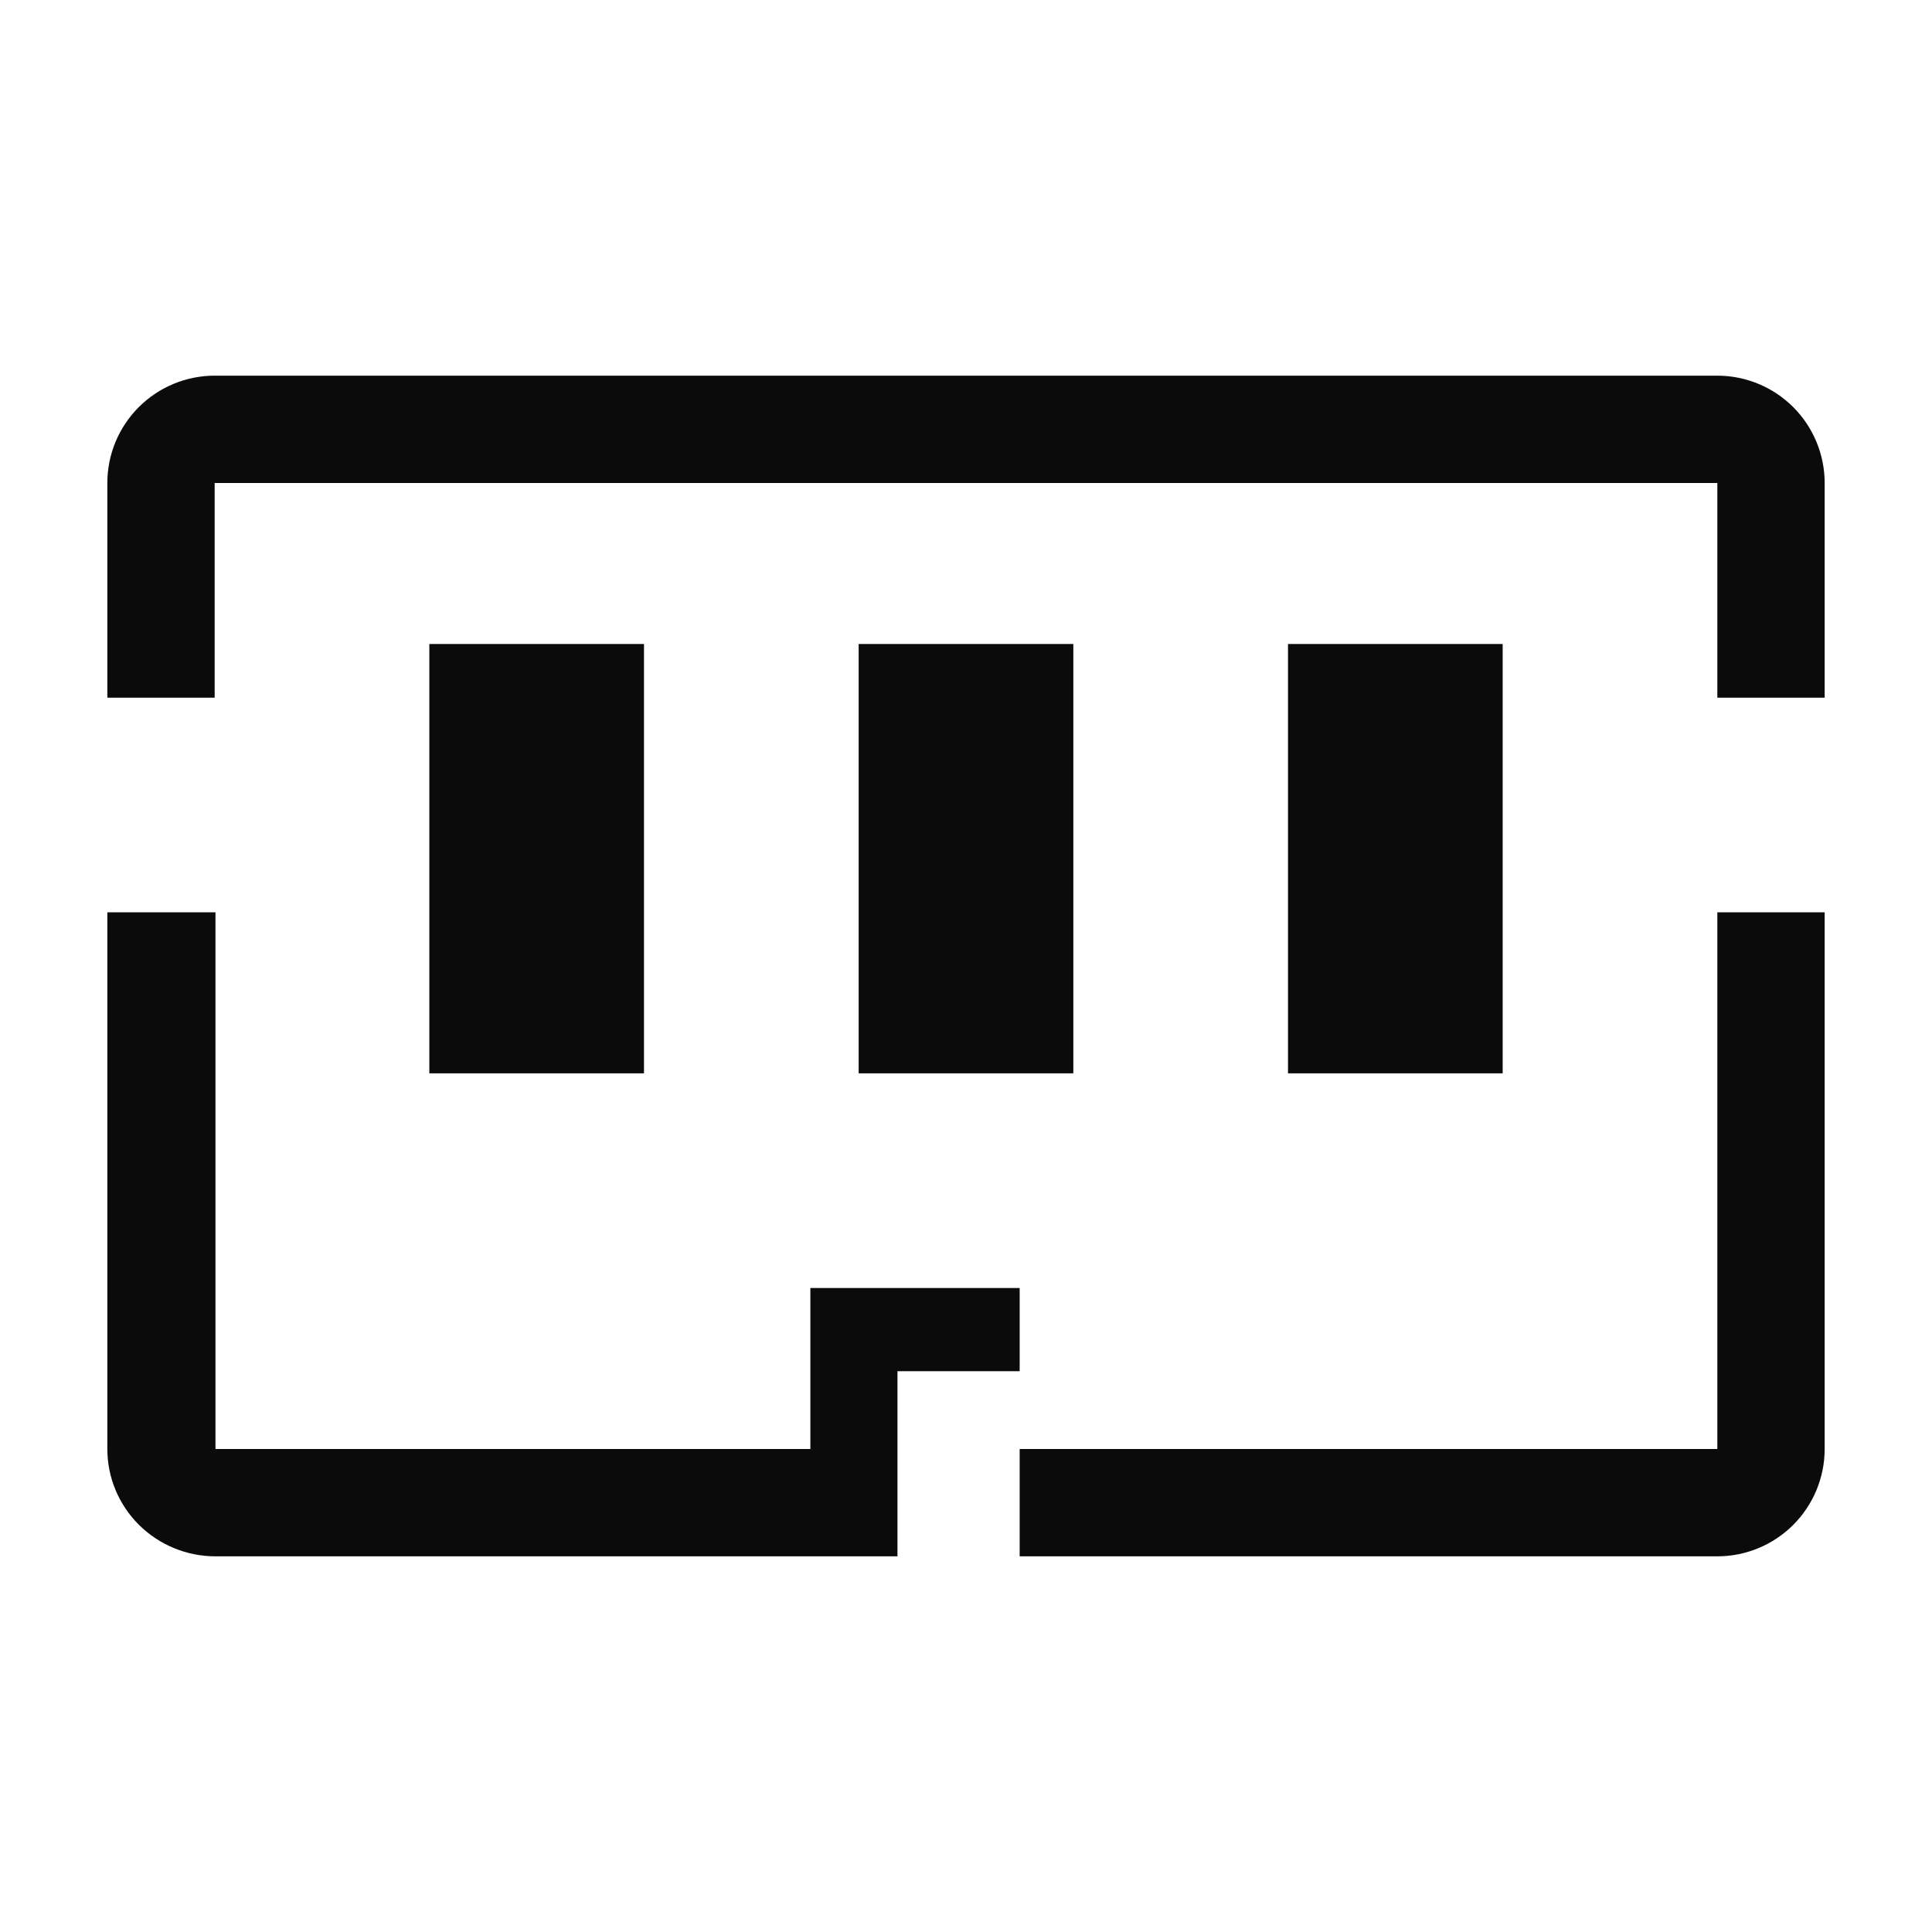 <svg width="36" height="36" viewBox="0 0 36 36" fill="none" xmlns="http://www.w3.org/2000/svg">
<g clip-path="url(#clip0_32_8)">
<path d="M12 12H8V20H12V12Z" fill="#0B0B0B"/>
<path d="M20 12H16V20H20V12Z" fill="#0B0B0B"/>
<path d="M28 12H24V20H28V12Z" fill="#0B0B0B"/>
<path d="M15.1 27H4.015V17H2V27C2 27.53 2.212 28.039 2.59 28.414C2.968 28.789 3.481 29 4.015 29H16.723V25.55H19V24H15.1V27Z" fill="#0B0B0B"/>
<path d="M32 7H4C3.47 7 2.961 7.211 2.586 7.586C2.211 7.961 2 8.47 2 9V13H4V9H32V13H34V9C34 8.47 33.789 7.961 33.414 7.586C33.039 7.211 32.53 7 32 7V7Z" fill="#0B0B0B"/>
<path d="M32 27H19V29H32C32.53 29 33.039 28.789 33.414 28.414C33.789 28.039 34 27.53 34 27V17H32V27Z" fill="#0B0B0B"/>
</g>
<defs>
<clipPath id="clip0_32_8">
<rect width="36" height="36" fill="white"/>
</clipPath>
</defs>
</svg>
